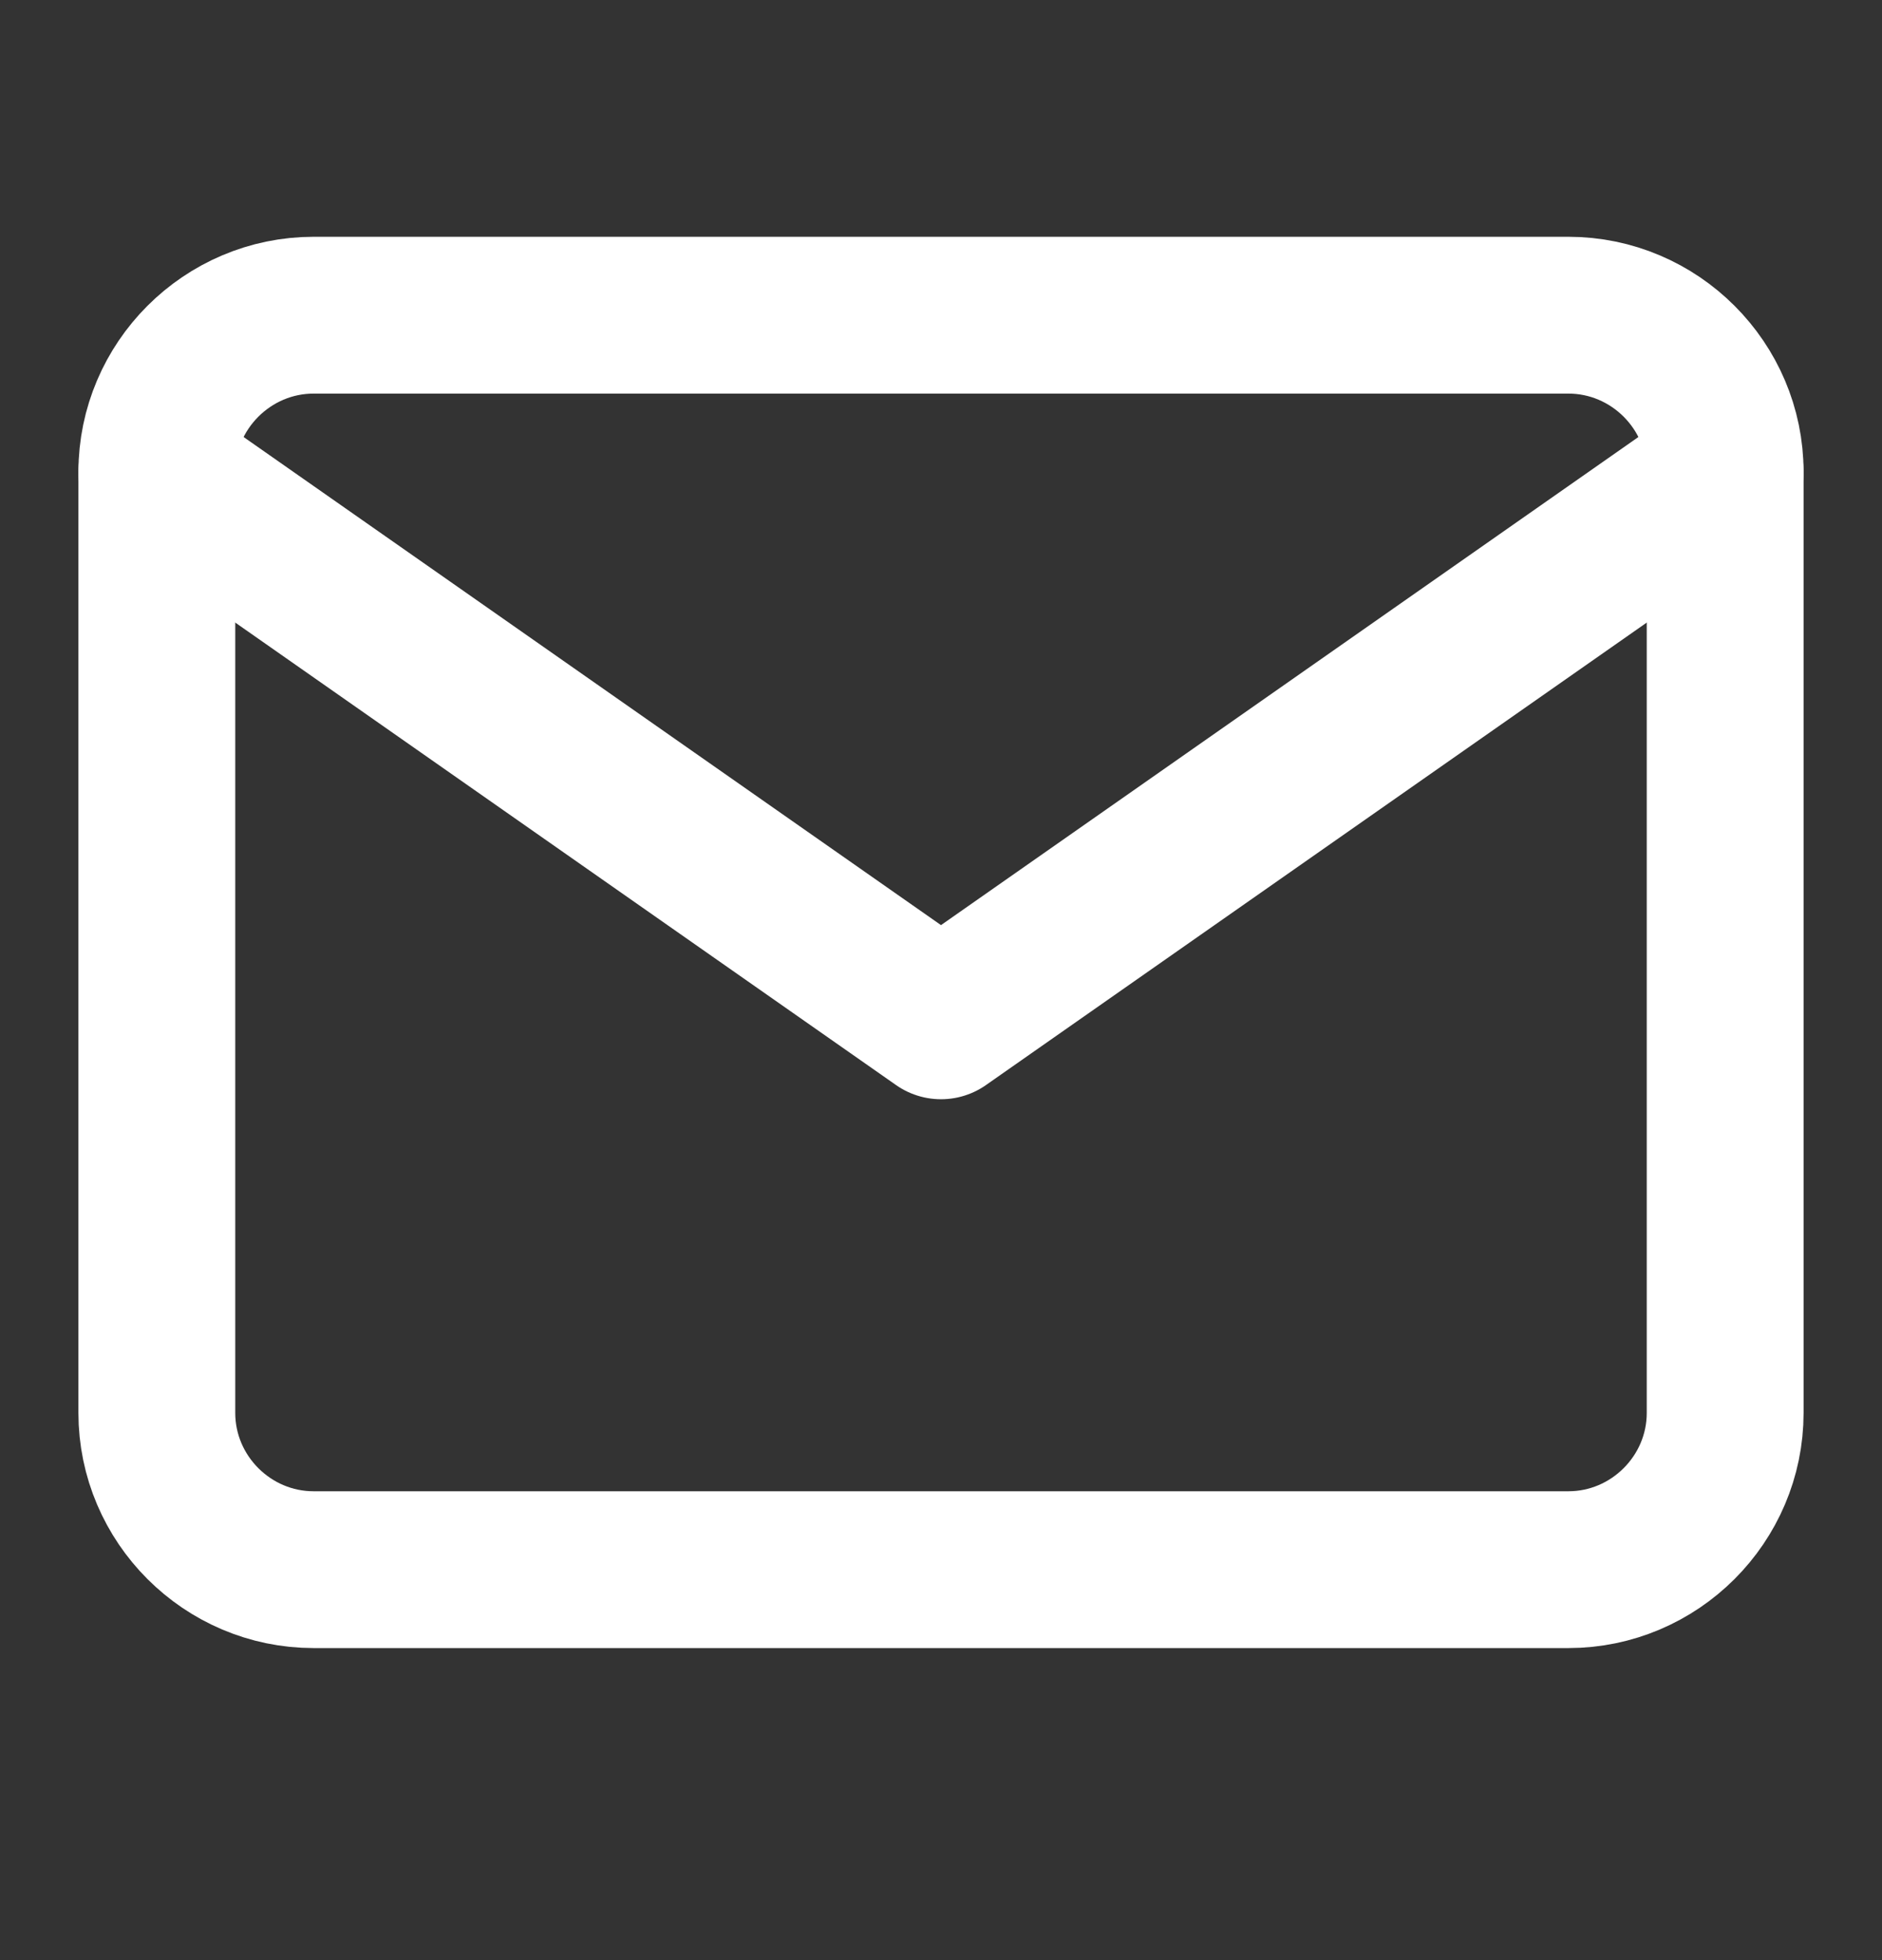 <svg width="24" height="25" viewBox="0 0 24 25" fill="none" xmlns="http://www.w3.org/2000/svg">
<rect x="0" y="0" width="24" height="25" fill="#333333" stroke="none"/>
<path d="M4 4.02H20C21.1 4.02 22 4.92 22 6.02V18.02C22 19.12 21.1 20.02 20 20.02H4C2.9 20.02 2 19.12 2 18.02V6.02C2 4.92 2.9 4.02 4 4.02Z" stroke="white" stroke-width="2" stroke-linecap="round" stroke-linejoin="round"/>
<path d="M22 6.02L12 13.02L2 6.02" stroke="white" stroke-width="2" stroke-linecap="round" stroke-linejoin="round"/>
</svg>
